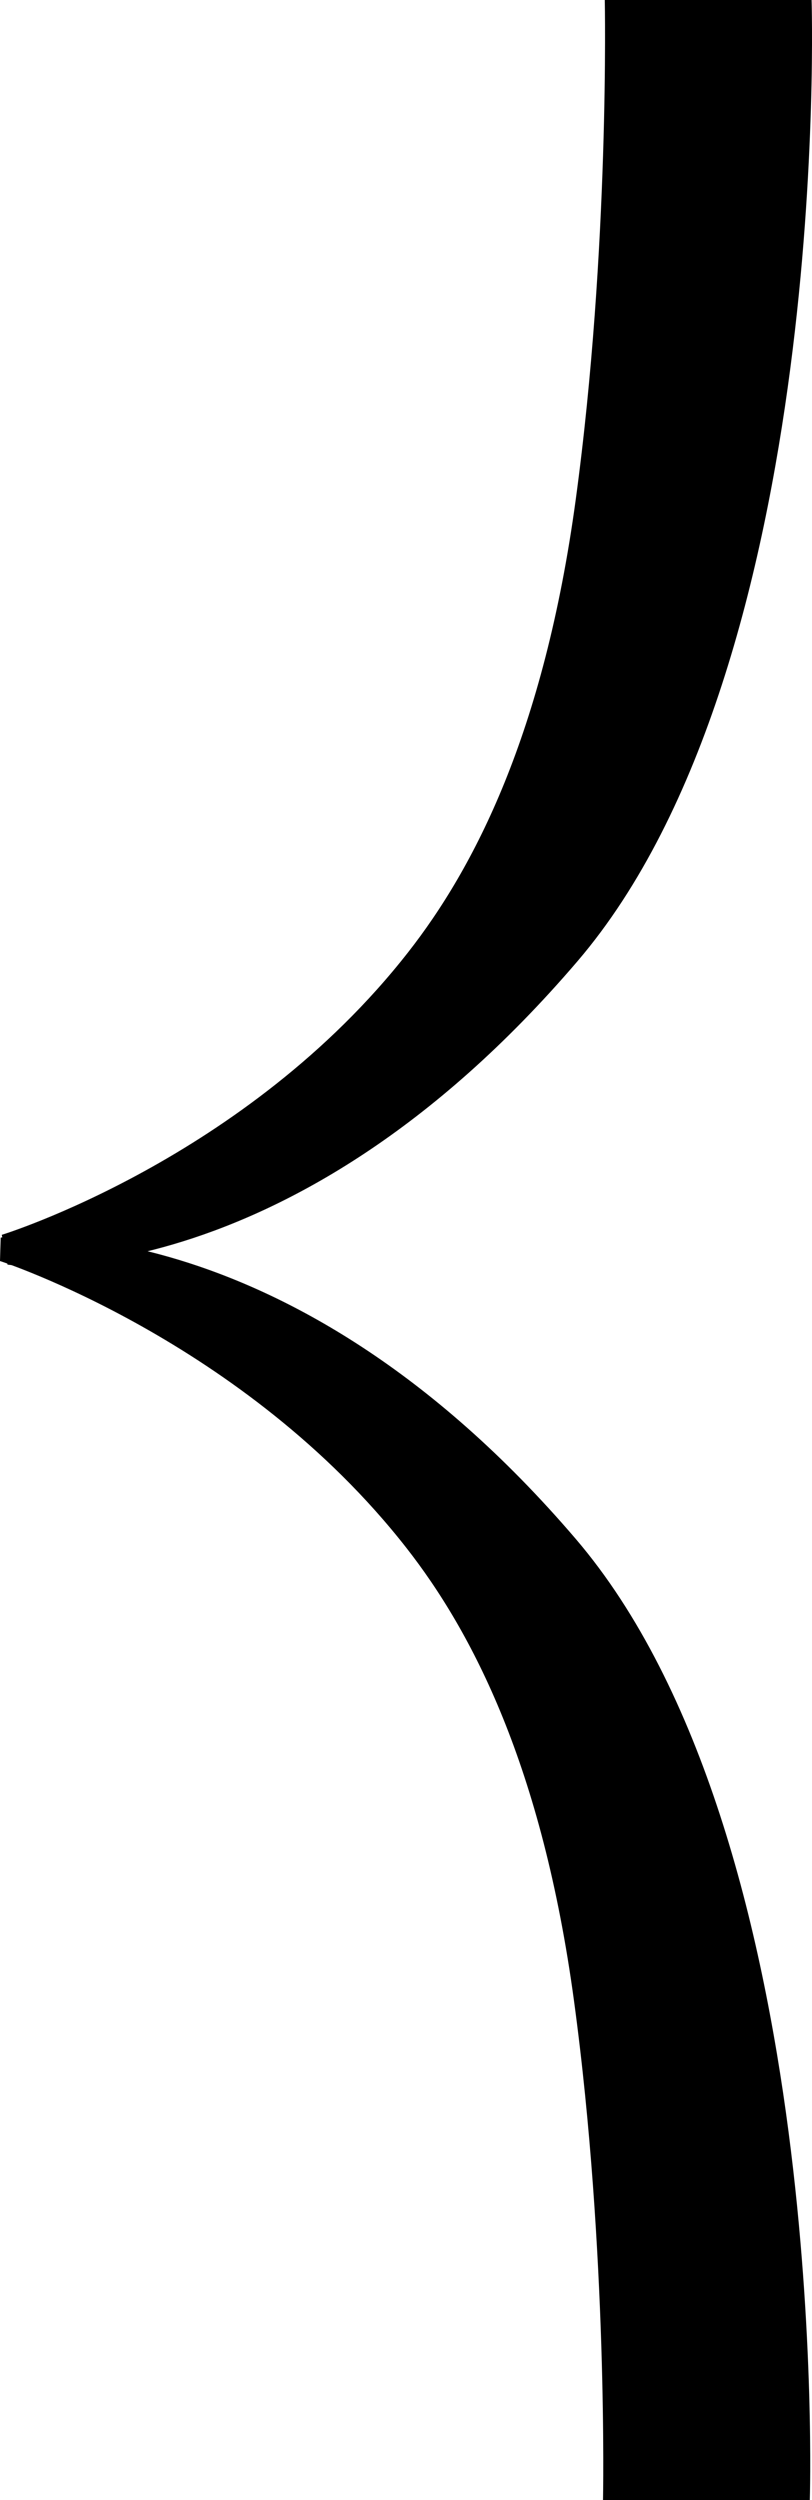 <svg version="1.1" xmlns="http://www.w3.org/2000/svg" xmlns:xlink="http://www.w3.org/1999/xlink" preserveAspectRatio="none" width="27.418" height="84.386" viewBox="0,0,27.418,84.386"><g transform="translate(-226.291,-137.807)"><g data-paper-data="{&quot;isPaintingLayer&quot;:true}" fill="#000000" fill-rule="nonzero" stroke="none" stroke-width="0" stroke-linecap="butt" stroke-linejoin="miter" stroke-miterlimit="10" stroke-dasharray="" stroke-dashoffset="0" style="mix-blend-mode: normal"><path d="M226.351,179.486c0,0 8.243,-2.536 13.719,-9.535c2.22,-2.837 4.589,-7.369 5.664,-15.302c1.149,-8.476 0.978,-16.843 0.978,-16.843h6.983c0,0 0.716,22.362 -7.902,32.442c-9.892,11.572 -19.247,10.244 -19.247,10.244z" data-paper-data="{&quot;index&quot;:null}"/><path d="M226.315,179.579c0,0 9.525,-1.4 19.418,10.172c8.618,10.08 7.902,32.442 7.902,32.442h-6.983c0,0 0.171,-8.367 -0.978,-16.843c-1.075,-7.933 -3.444,-12.465 -5.664,-15.302c-5.476,-6.998 -13.719,-9.678 -13.719,-9.678z" data-paper-data="{&quot;index&quot;:null}"/></g></g></svg>